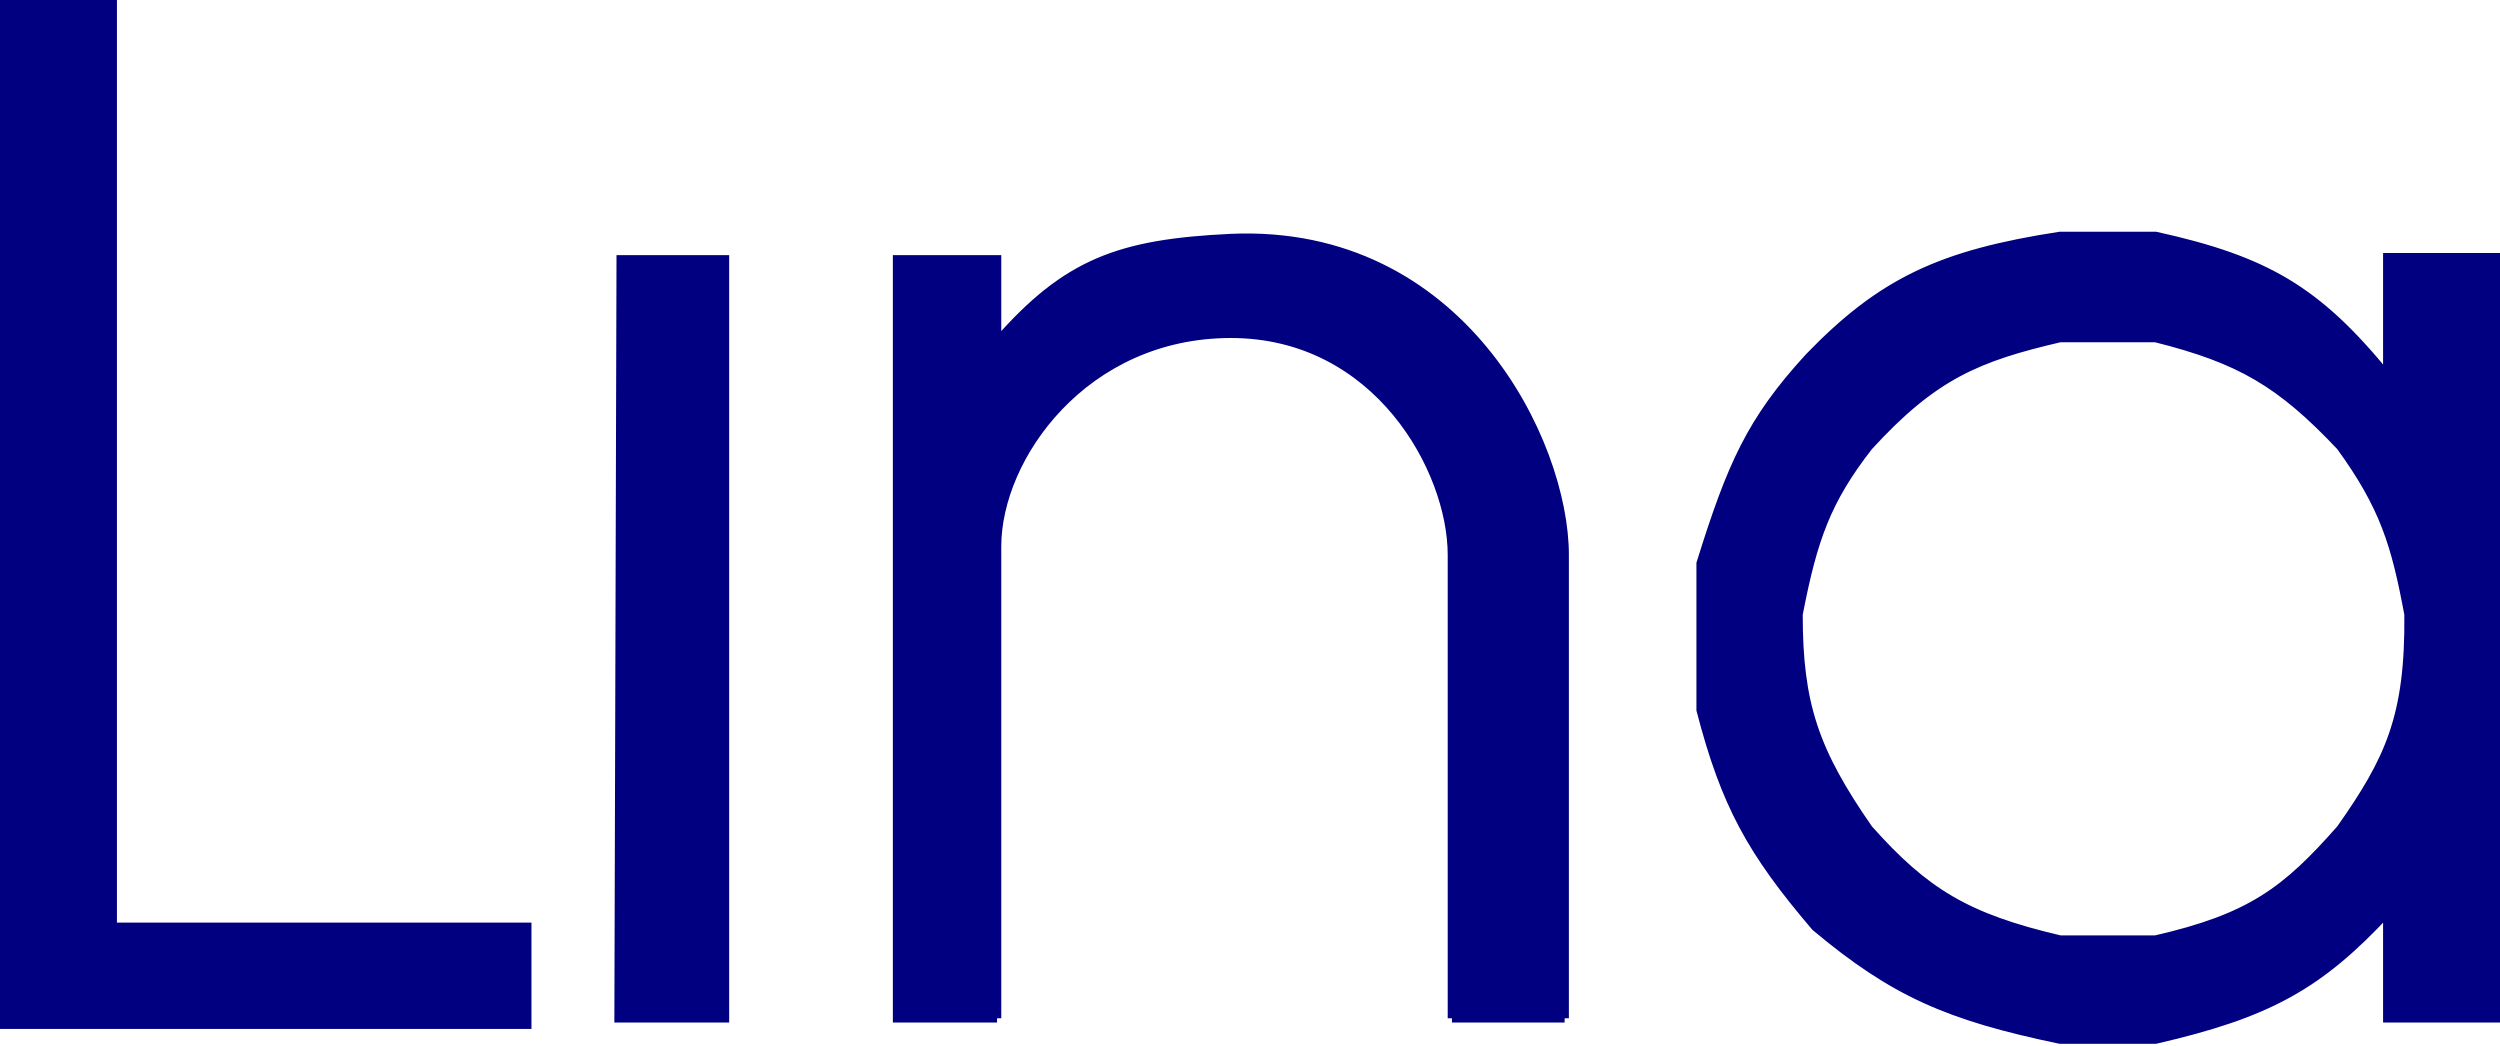 <svg width="588" height="246" viewBox="0 0 588 246" fill="none" xmlns="http://www.w3.org/2000/svg">
<path d="M1 241V1H26.5V218H124V241H1Z" fill="#000080"/>
<path d="M170.5 61H146L145.5 239.5H170.5V61Z" fill="#000080"/>
<path d="M211 239.5V61H234.5V80.5C250.905 61.668 263.463 57.25 289.5 56C343.592 53.609 368 104 368 130.5V239.5H341.5V130.5C341.5 110.5 324 78.5 289.5 78.5C255 78.5 234.5 107.5 234.5 128.5V239.5H211Z" fill="#000080"/>
<path fill-rule="evenodd" clip-rule="evenodd" d="M561.5 60.5H587V239.5H561.5V214.5C545.32 231.941 533.268 238.452 507 244.5H484.5C458.179 239.015 445.422 233.424 427 218C411.937 200.342 405.792 189.292 400 167V132.5C407.197 109.472 411.705 99.049 425.5 84C442.643 66.256 456.566 59.804 484.5 55.5H507C533.029 61.239 545.066 68.307 561.5 88.5V60.5ZM507 79.5H484.5C465.125 84.019 454.82 88.24 439.5 105C429.675 117.624 426.457 126.6 423 144.5C423.002 165.596 426.721 176.623 439.5 195C452.839 209.973 462.55 215.855 484.5 221H507C529.476 215.86 537.732 209.473 550.5 195C561.931 178.779 566.741 168.605 566.5 144.5C563.44 128.057 560.762 119.143 550.5 105C536.377 90.031 526.837 84.475 507 79.5Z" fill="#000080"/>
<path d="M234.5 239.5H211V61H234.5V80.5C250.905 61.668 263.463 57.25 289.5 56C343.592 53.609 368 104 368 130.5M234.5 239.5C234.5 239.5 234.5 149.5 234.5 128.5M234.5 239.5V128.5M234.5 128.5C234.5 107.5 255 78.5 289.5 78.5C324 78.5 341.5 110.5 341.5 130.5M341.5 130.5C341.5 150.5 341.5 239.5 341.5 239.5M341.5 130.5V239.5M341.5 239.5H368M368 239.5C368 239.5 368 157 368 130.5M368 239.5V130.5M1 1V241H124V218H26.5V1H1ZM146 61H170.5V239.5H145.5L146 61ZM561.5 60.5H587V239.5H561.5V214.5C545.32 231.941 533.268 238.452 507 244.5H484.5C458.179 239.015 445.422 233.424 427 218C411.937 200.342 405.792 189.292 400 167V132.5C407.197 109.472 411.705 99.049 425.5 84C442.643 66.256 456.566 59.804 484.5 55.5H507C533.029 61.239 545.066 68.307 561.5 88.5V60.5ZM484.5 79.5H507C526.837 84.475 536.377 90.031 550.5 105C560.762 119.143 563.44 128.057 566.5 144.5C566.741 168.605 561.931 178.779 550.5 195C537.732 209.473 529.476 215.86 507 221H484.5C462.55 215.855 452.839 209.973 439.5 195C426.721 176.623 423.002 165.596 423 144.5C426.457 126.6 429.675 117.624 439.5 105C454.82 88.24 465.125 84.019 484.5 79.5Z" stroke="#000080" stroke-width="2"/>
</svg>
